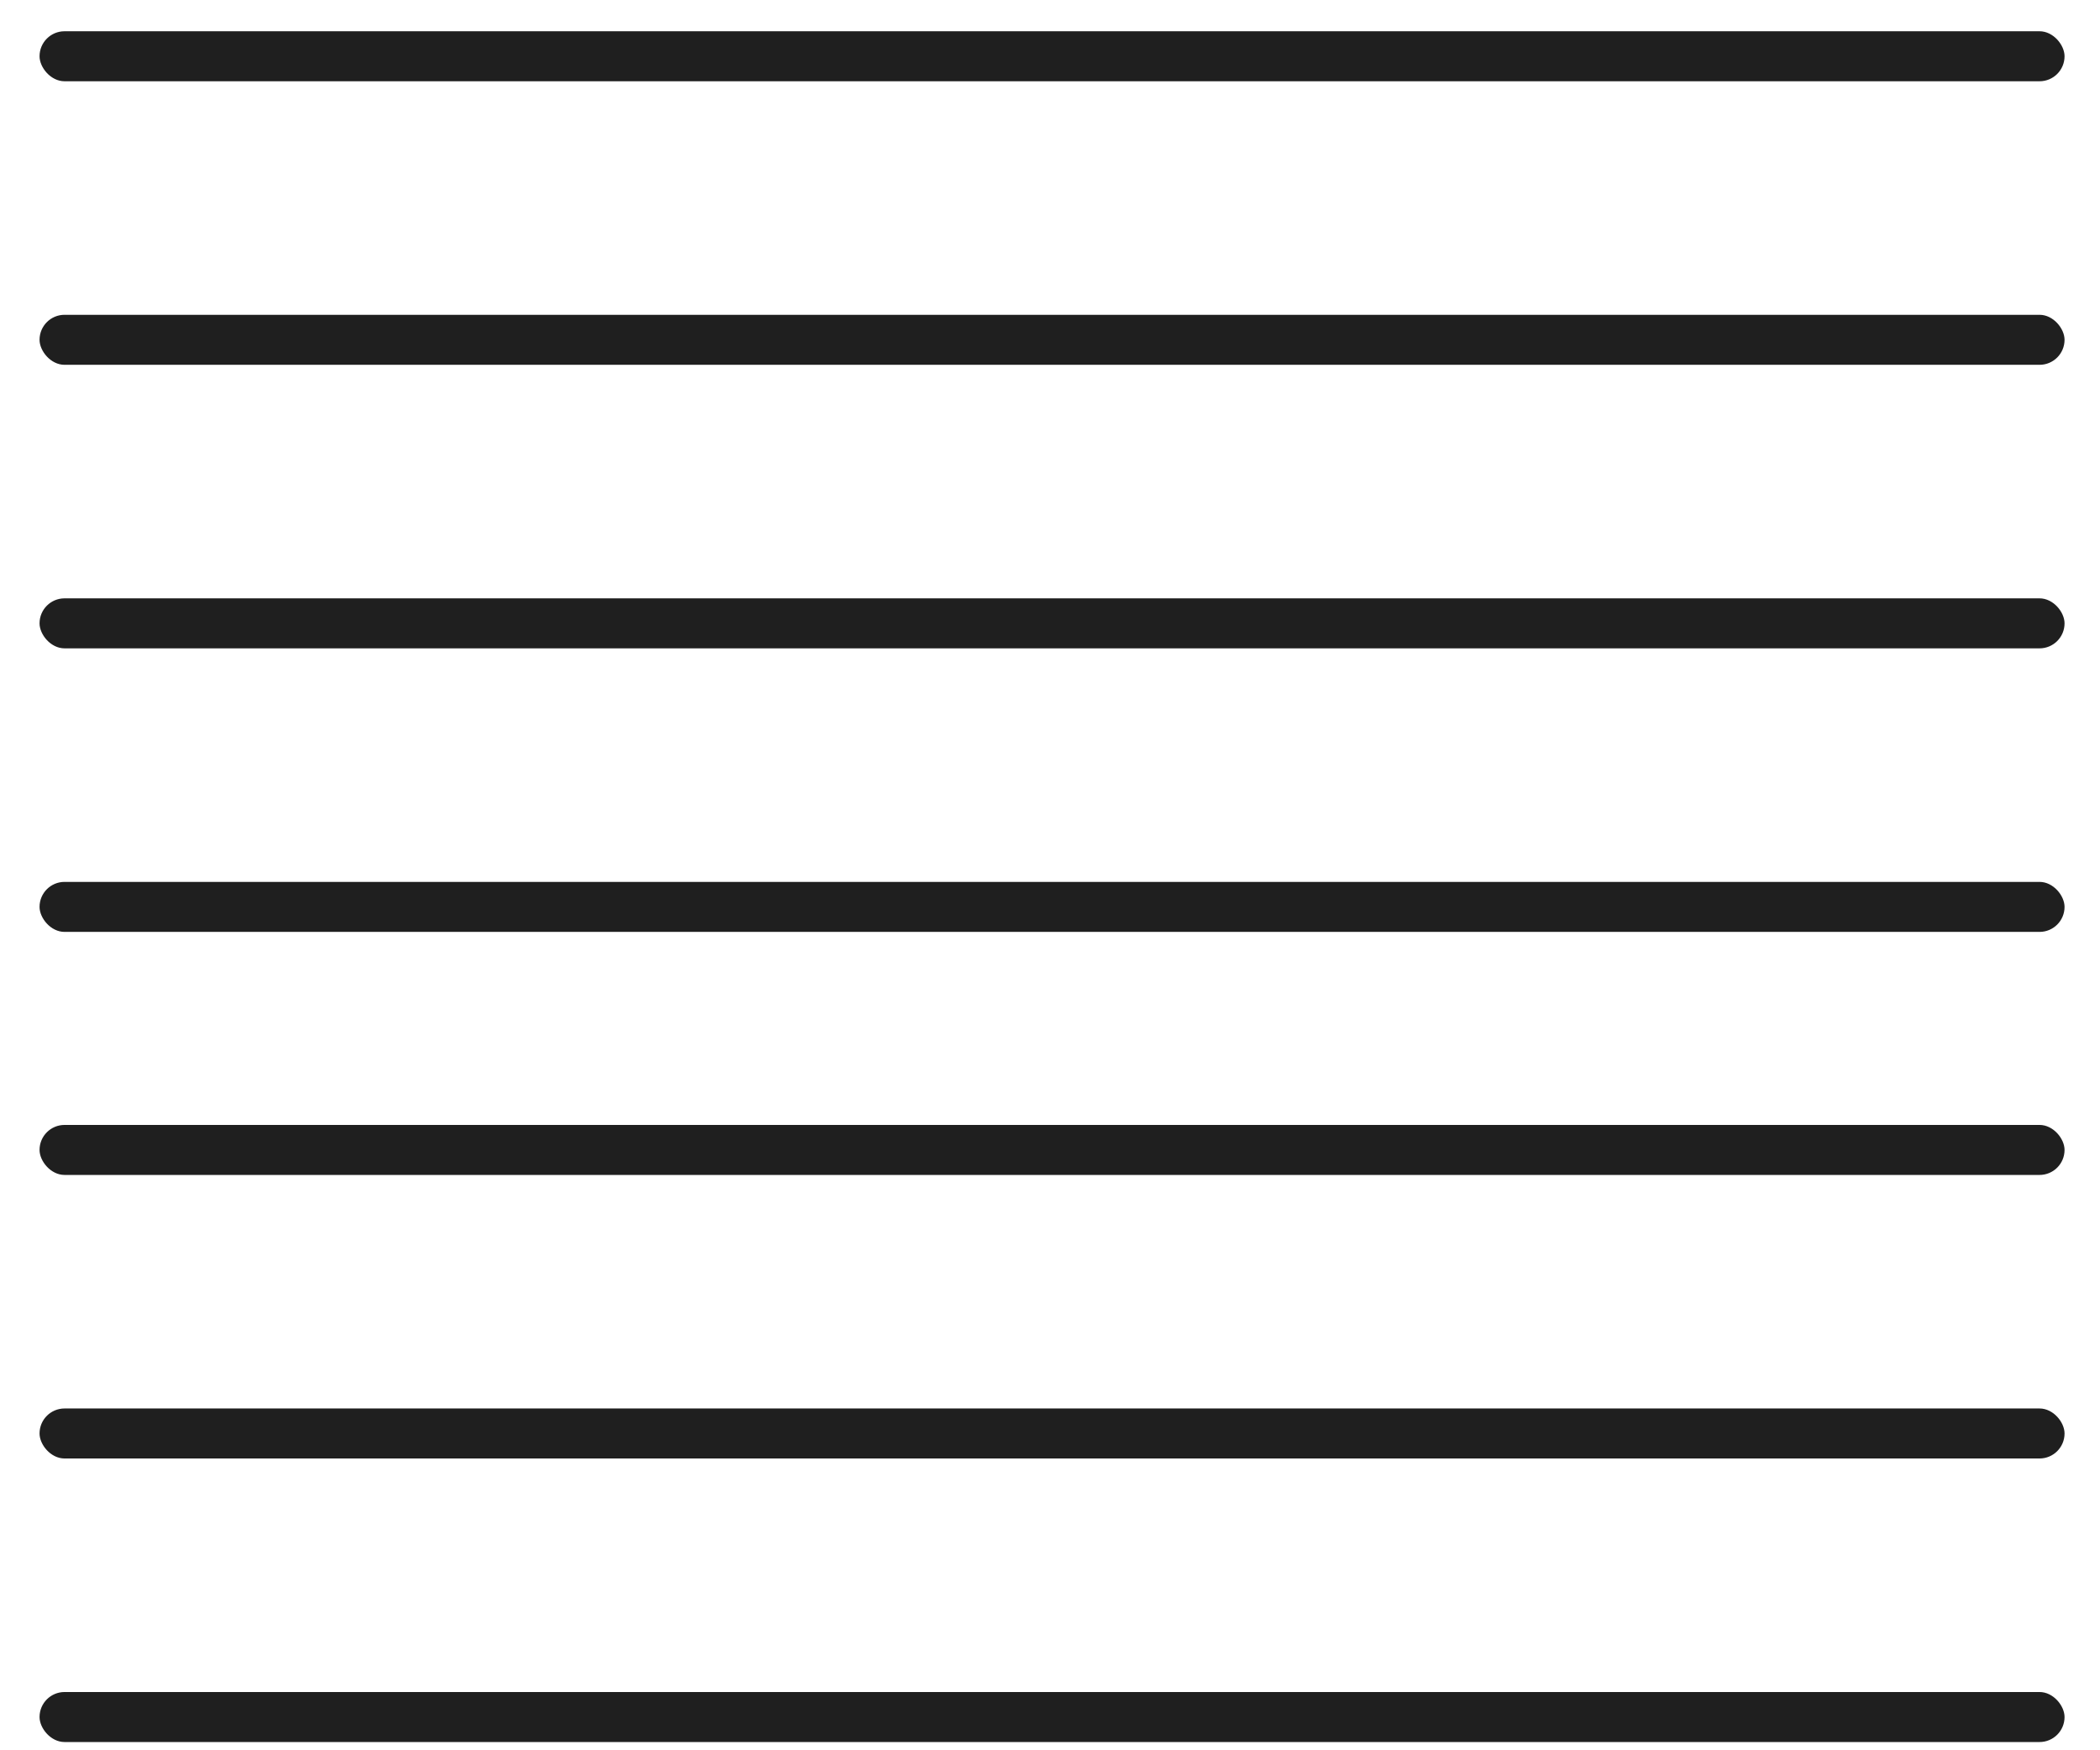 <svg width="42" height="35" viewBox="0 0 42 35" fill="none" xmlns="http://www.w3.org/2000/svg">
<rect x="0.791" y="0.625" width="40.5" height="1" rx="0.5" fill="#1F1F1F"/>
<rect x="0.791" y="6.295" width="40.5" height="1" rx="0.5" fill="#1F1F1F"/>
<rect x="0.791" y="11.965" width="40.5" height="1" rx="0.5" fill="#1F1F1F"/>
<rect x="0.791" y="17.635" width="40.5" height="1" rx="0.5" fill="#1F1F1F"/>
<rect x="0.791" y="22.495" width="40.5" height="1" rx="0.5" fill="#1F1F1F"/>
<rect x="0.791" y="28.165" width="40.5" height="1" rx="0.5" fill="#1F1F1F"/>
<rect x="0.791" y="33.835" width="40.5" height="1" rx="0.5" fill="#1F1F1F"/>
</svg>
